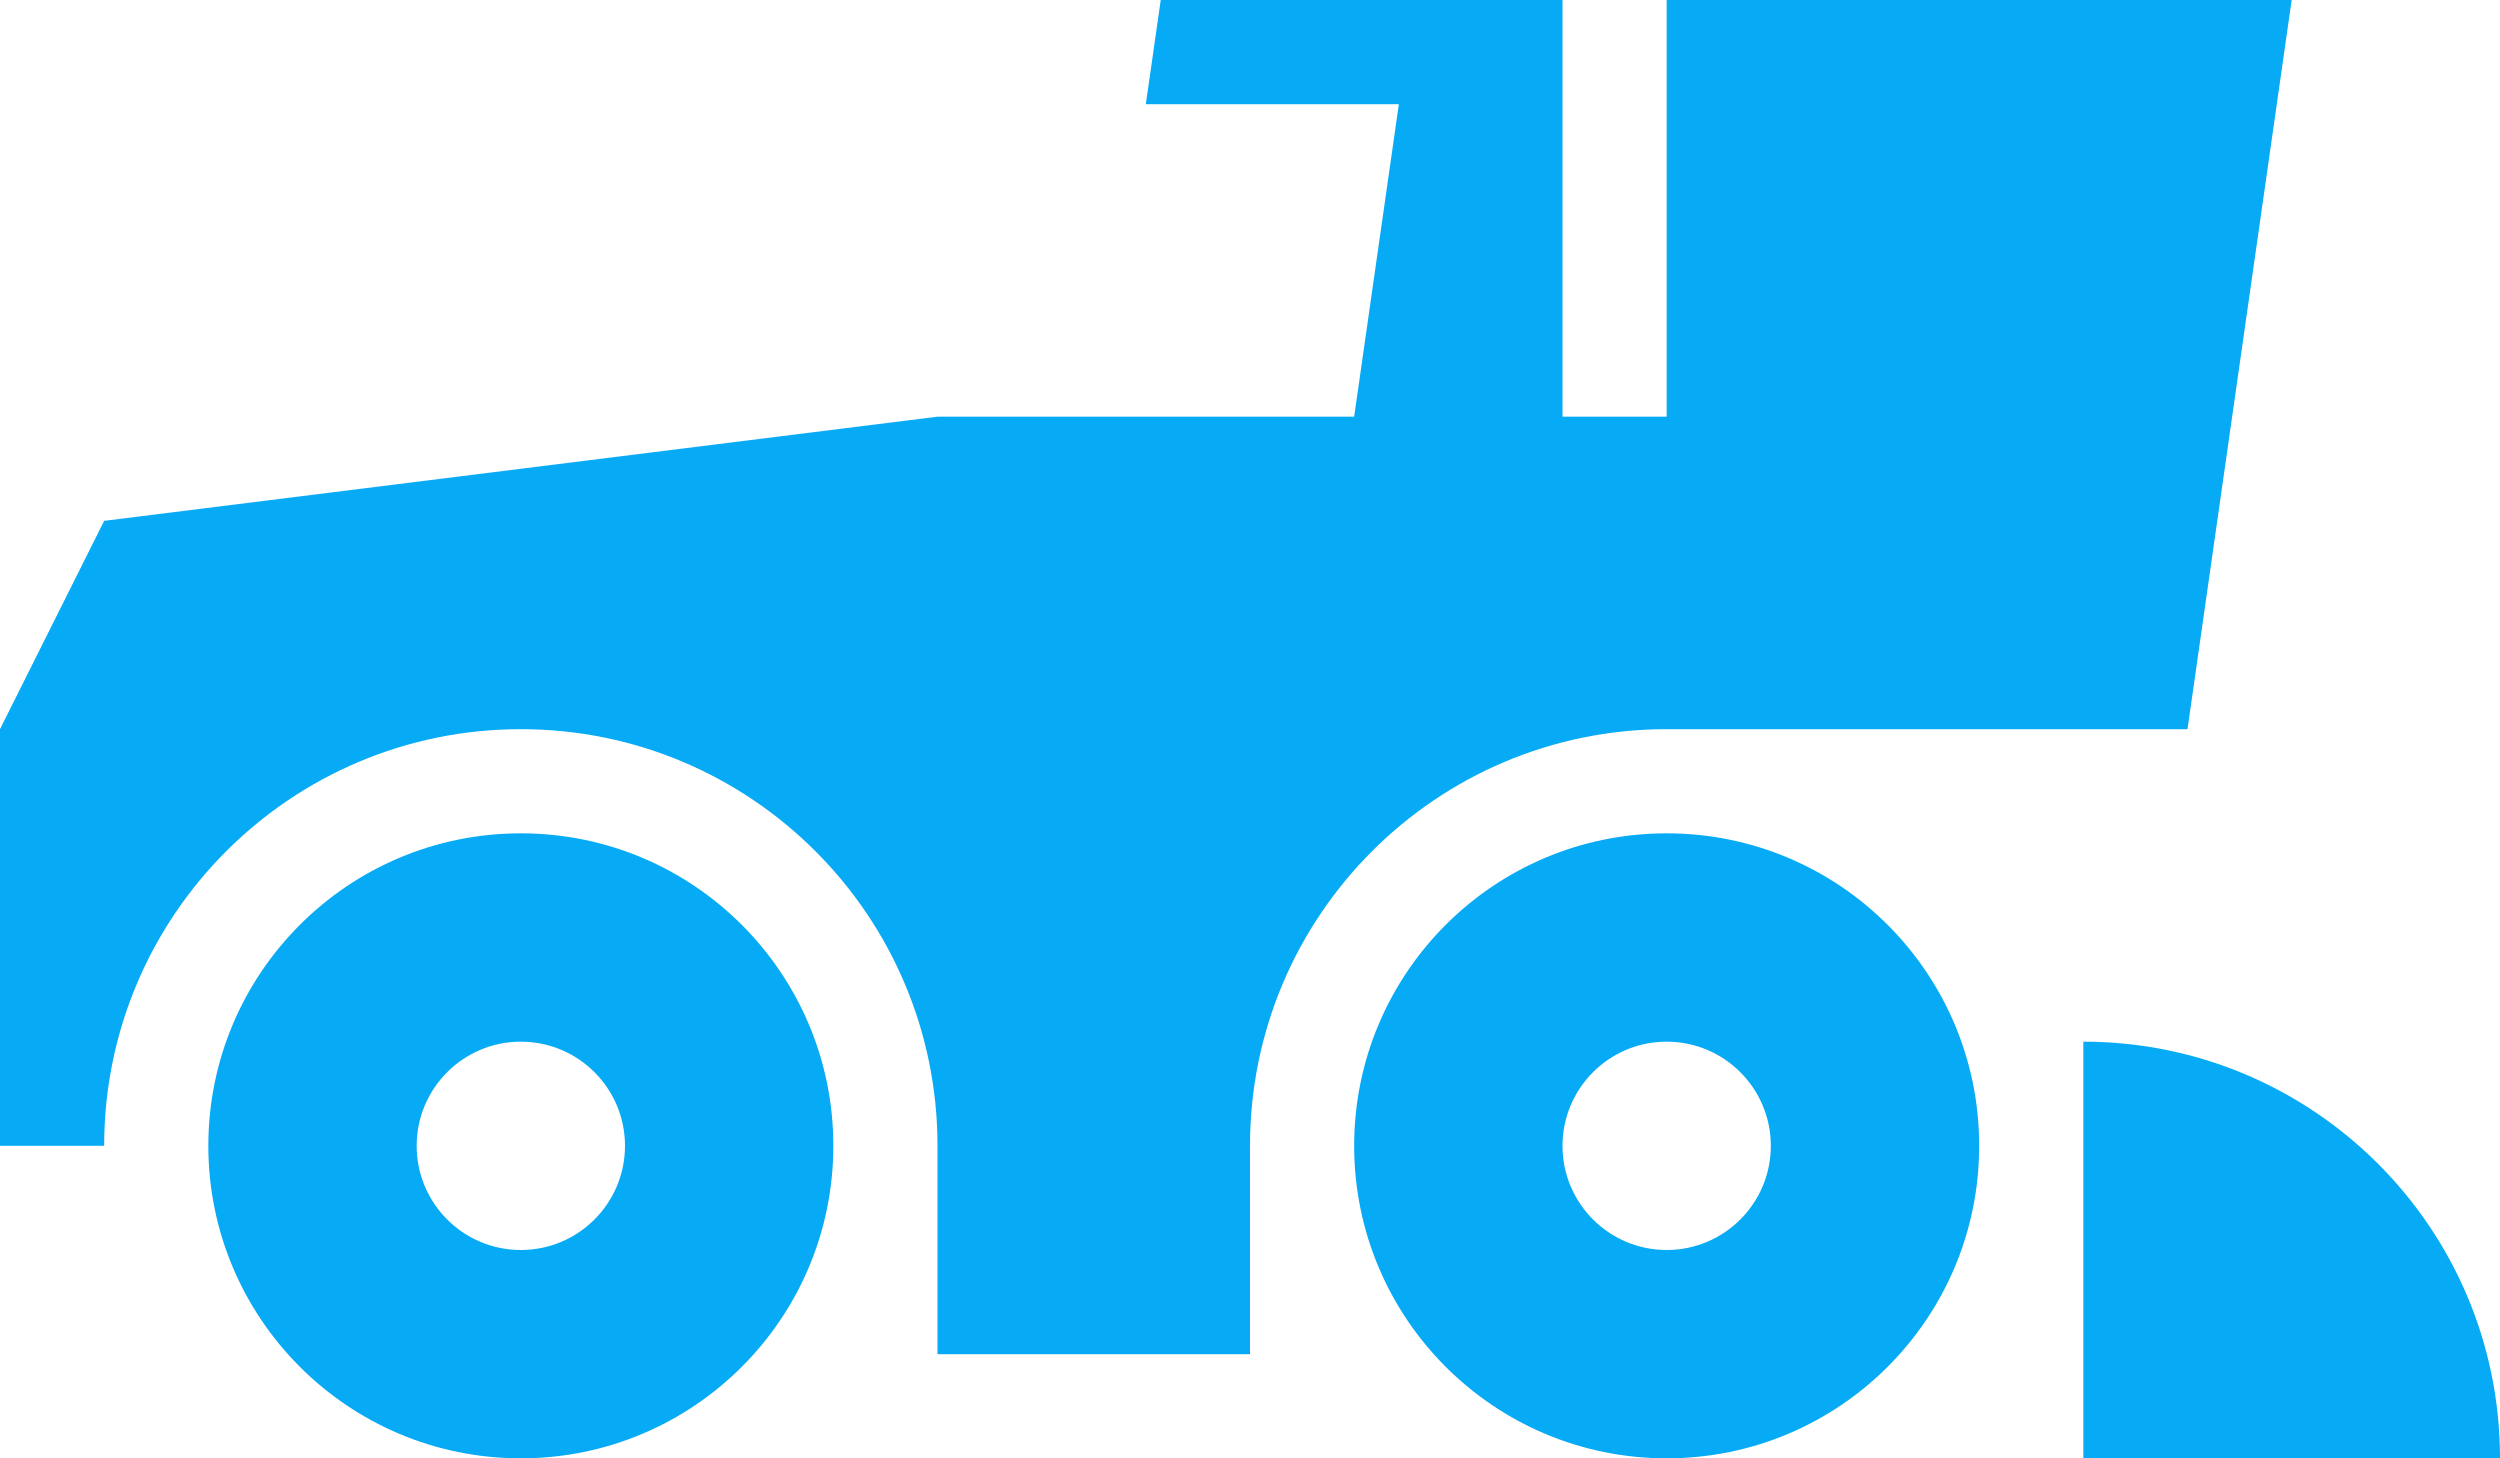 <?xml version="1.0" encoding="UTF-8"?>
<svg width="24px" height="14px" viewBox="0 0 24 14" version="1.1" xmlns="http://www.w3.org/2000/svg" xmlns:xlink="http://www.w3.org/1999/xlink">
    <!-- Generator: Sketch 48.2 (47327) - http://www.bohemiancoding.com/sketch -->
    <title>Group 4</title>
    <desc>Created with Sketch.</desc>
    <defs></defs>
    <g id="Шаблон" stroke="none" stroke-width="1" fill="none" fill-rule="evenodd">
        <g id="Group-4" transform="translate(-1, -3)">
            <polygon id="Fill-17" points="0 20 26 20 26 0 0 0"></polygon>
            <path style="fill:#06AAF5" d="M17,11 C18.657,11 20,12.343 20,14 C20,15.657 18.657,17 17,17 C15.343,17 14,15.657 14,14 C14,12.343 15.343,11 17,11 Z M6,11 C7.657,11 9,12.343 9,14 C9,15.657 7.657,17 6,17 C4.343,17 3,15.657 3,14 C3,12.343 4.343,11 6,11 Z M25,17 L21,17 L21,13 C23.209,13 25,14.791 25,17 Z M17,3 L23,3 L22,10 L17,10 C14.791,10 13,11.791 13,14 L13,16 L10,16 L10,14 C10,11.791 8.209,10 6,10 C3.791,10 2,11.791 2,14 L1,14 L1,10 L2,8 L10,7 L14,7 L14.429,4 L12,4 L12.143,3 L14.571,3 L16,3 L16,4 L16,7 L17,7 L17,3 Z M6,15 C6.552,15 7,14.552 7,14 C7,13.448 6.552,13 6,13 C5.448,13 5,13.448 5,14 C5,14.552 5.448,15 6,15 Z M17,15 C17.552,15 18,14.552 18,14 C18,13.448 17.552,13 17,13 C16.448,13 16,13.448 16,14 C16,14.552 16.448,15 17,15 Z" id="Combined-Shape" fill="#202020"></path>
        </g>
    </g>
</svg>